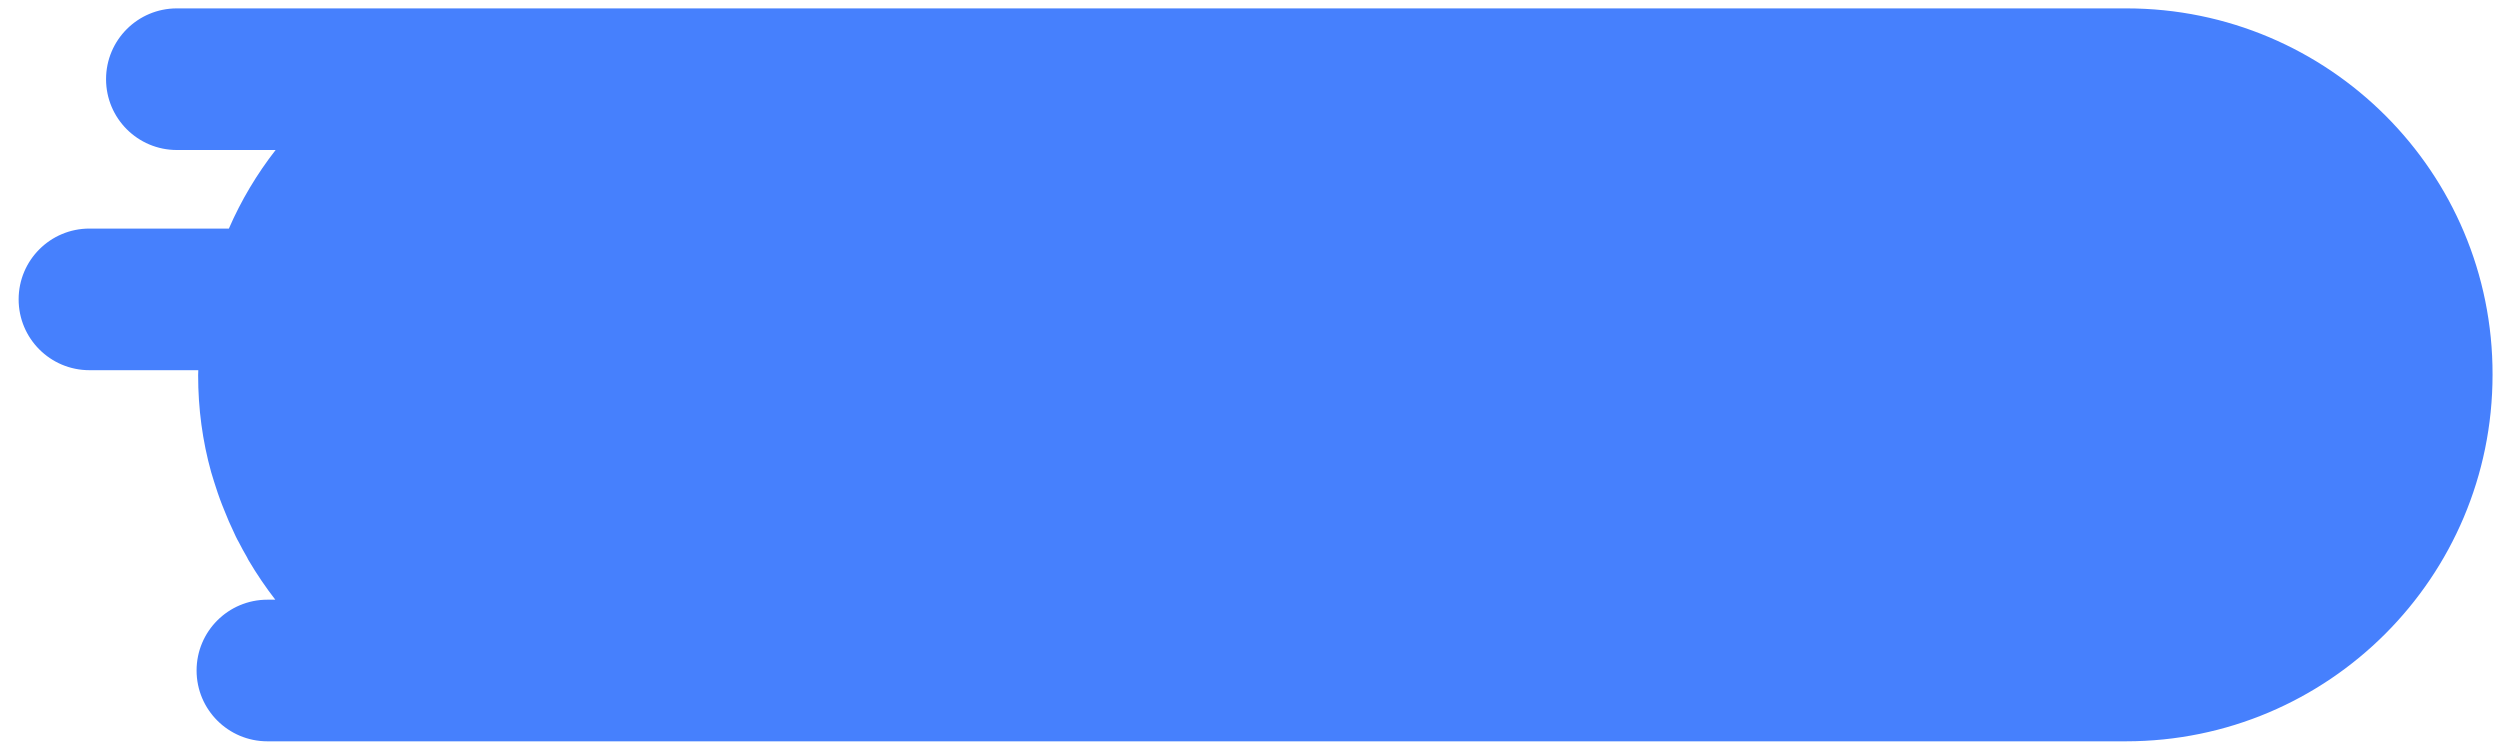 <?xml version="1.0" encoding="utf-8"?>
<!-- Generator: Adobe Illustrator 26.0.2, SVG Export Plug-In . SVG Version: 6.00 Build 0)  -->
<svg version="1.1" id="Capa_1" xmlns="http://www.w3.org/2000/svg" xmlns:xlink="http://www.w3.org/1999/xlink" x="0px" y="0px"
	 viewBox="0 0 161 48" style="enable-background:new 0 0 161 48;" xml:space="preserve">
<style type="text/css">
	.st0{fill:#4680FD;}
</style>
<path class="st0" d="M136.94,0.54H36.38c-0.04,0-0.08,0-0.13,0c-0.01,0-0.02,0-0.03,0H11.39c-2.52,0-4.56,2.04-4.56,4.56
	s2.04,4.56,4.56,4.56h6.36c-1.2,1.54-2.22,3.24-3.01,5.06H5.76c-2.52,0-4.56,2.04-4.56,4.56c0,2.52,2.04,4.56,4.56,4.56h7.01
	c0,0.11-0.01,0.21-0.01,0.32c0,2.16,0.28,4.24,0.84,6.25c0.06,0.21,0.13,0.41,0.19,0.62c0.03,0.1,0.07,0.21,0.1,0.31
	c0.09,0.28,0.18,0.55,0.28,0.82c0.08,0.23,0.18,0.46,0.27,0.69c0.1,0.25,0.2,0.49,0.3,0.73c0.14,0.32,0.29,0.64,0.44,0.96
	c0.06,0.13,0.13,0.26,0.2,0.38c0.17,0.33,0.34,0.65,0.53,0.97c0.03,0.05,0.05,0.09,0.07,0.14c0.01,0.02,0.03,0.05,0.04,0.07
	c0.52,0.88,1.09,1.72,1.71,2.52h-0.51c-2.52,0-4.56,2.04-4.56,4.56c0,2.52,2.04,4.56,4.56,4.56h18.99c0.01,0,0.02,0,0.03,0
	c0.03,0,0.06,0,0.09,0c0,0,0.01,0,0.01,0c0.01,0,0.01,0,0.02,0h100.55c13.04,0,23.61-10.57,23.61-23.61l0,0
	C160.55,11.11,149.98,0.54,136.94,0.54z"/>
</svg>
